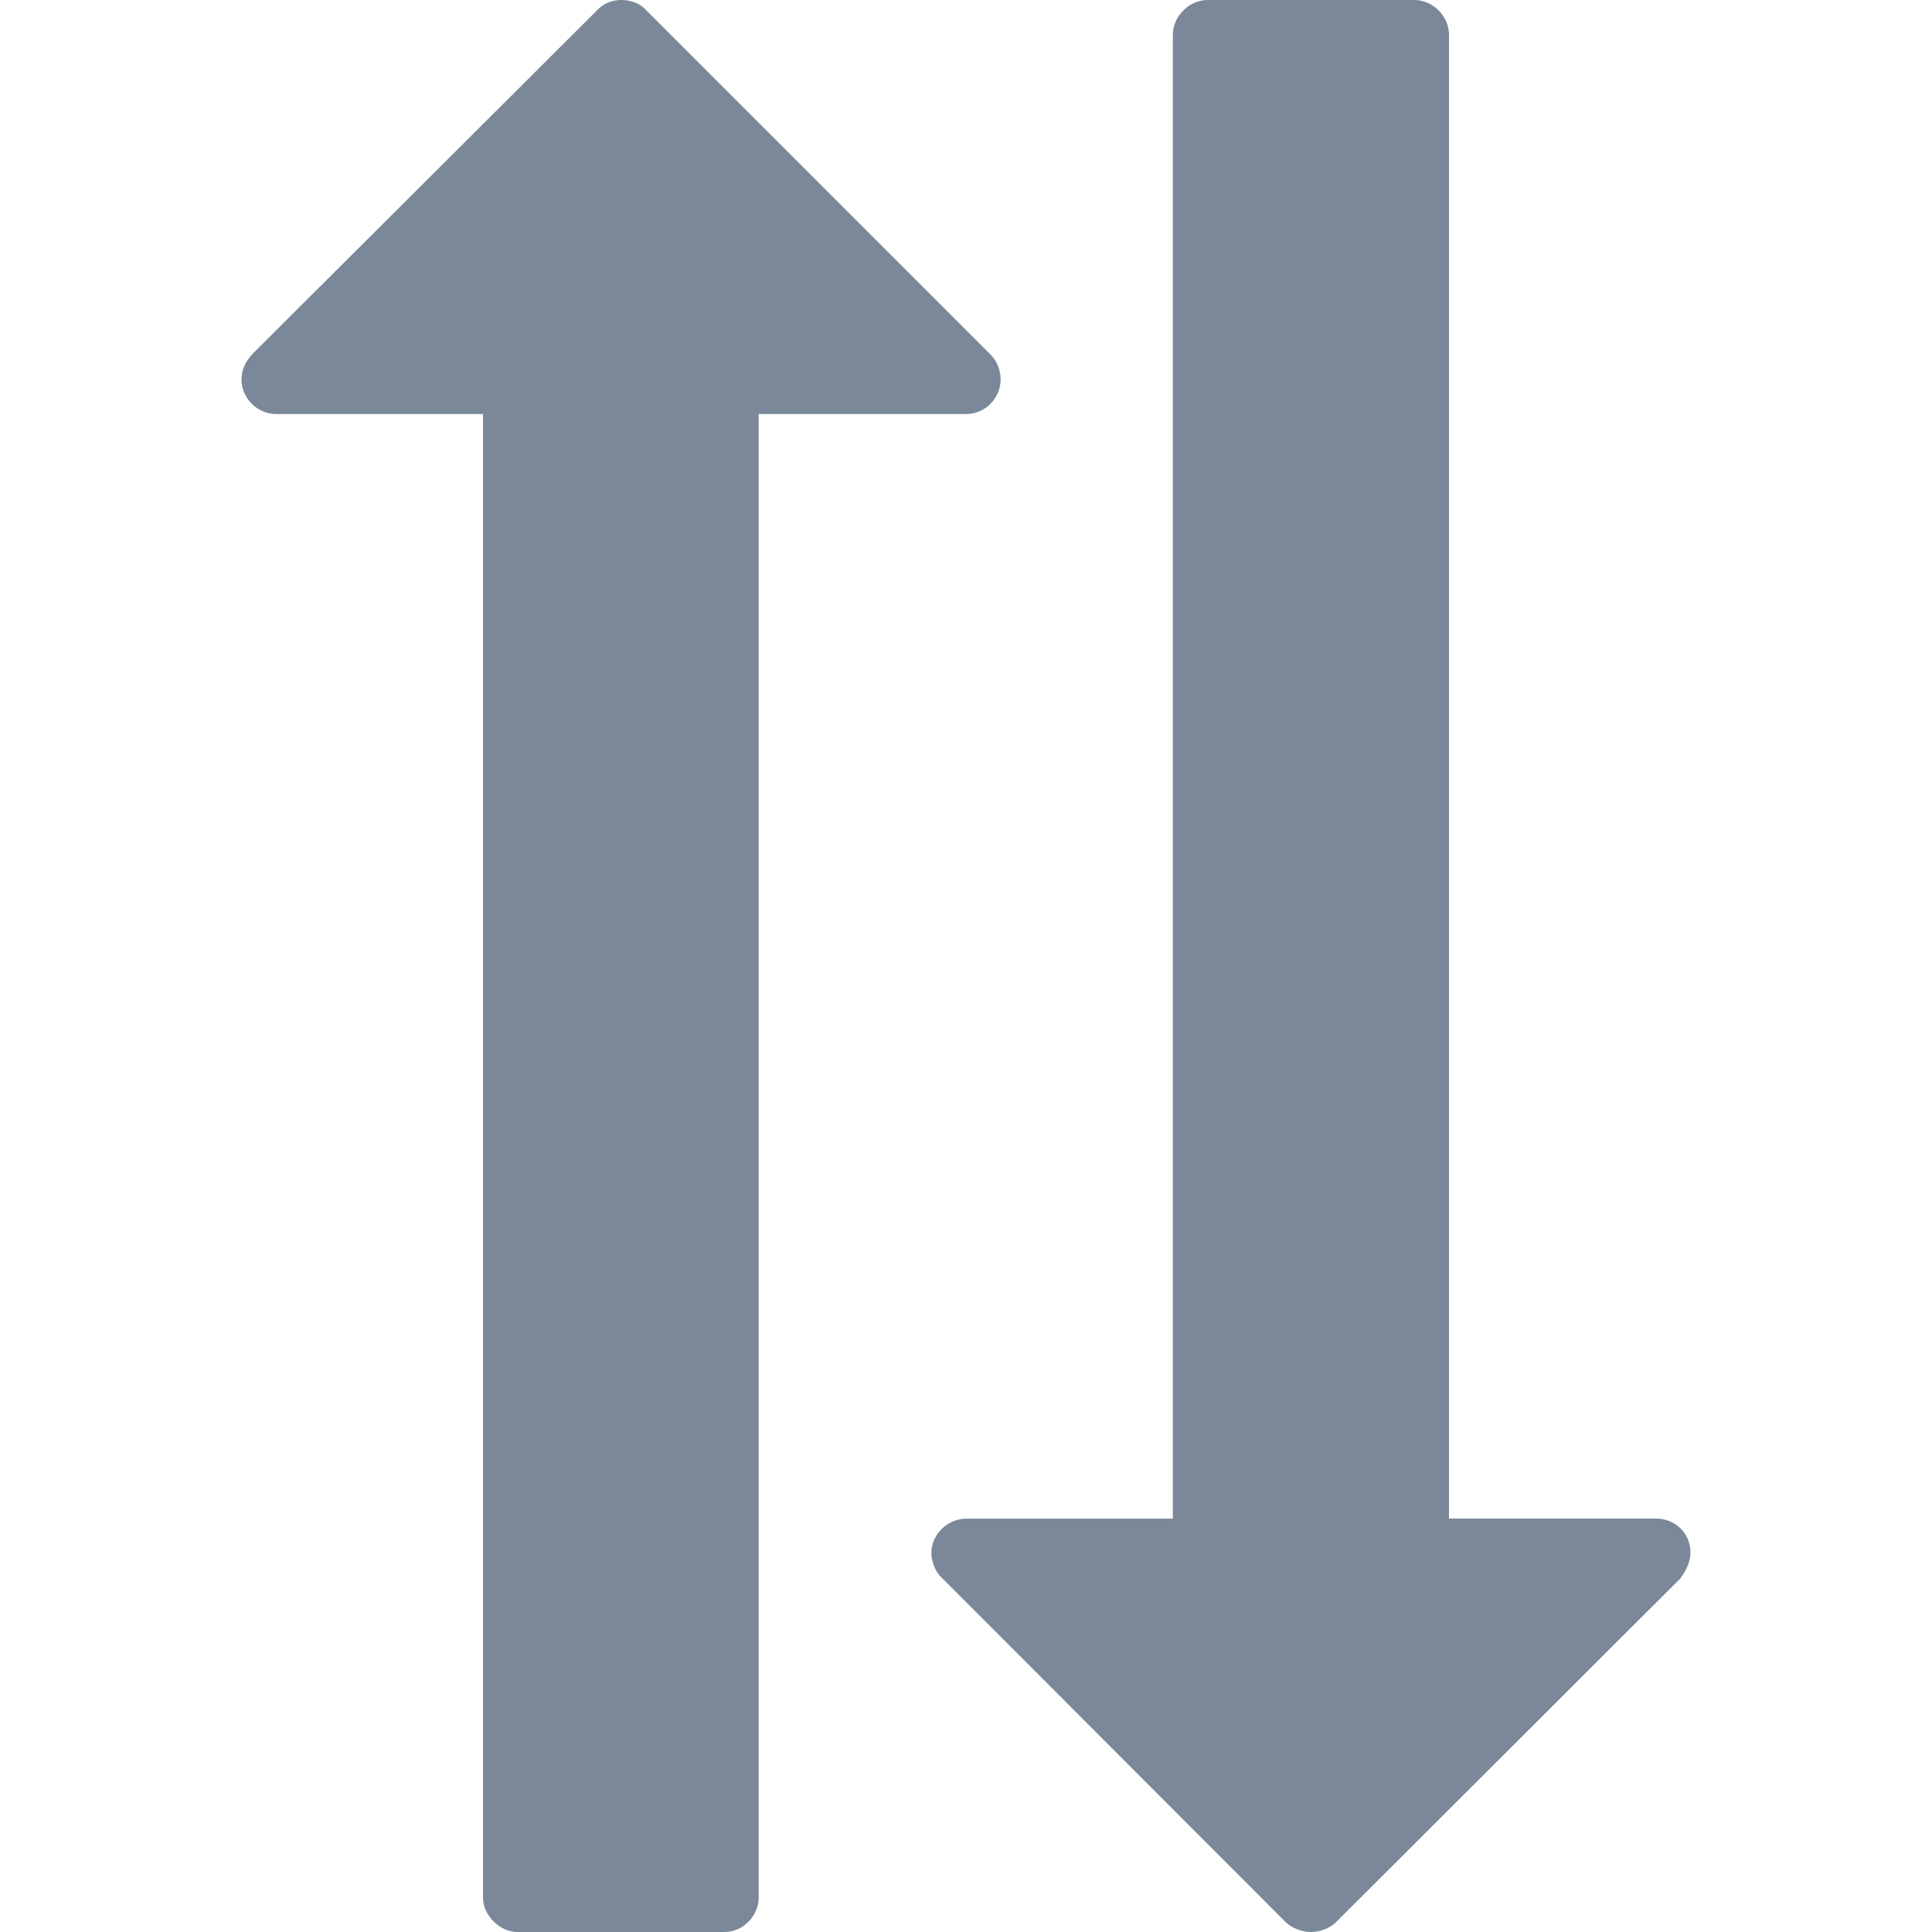 <svg xmlns="http://www.w3.org/2000/svg" preserveAspectRatio="none" viewBox="0 0 16 16">
<path fill="#7A8899" d="M10.65,15.921l-2.854-2.858c-0.054-0.049-0.083-0.138-0.083-0.203c0-0.154,0.137-0.283,0.287-0.283h1.713
	V0.288C9.713,0.133,9.85,0,10,0h1.712C11.867,0,12,0.133,12,0.288v12.288h1.712C13.875,12.575,14,12.7,14,12.857
	c0,0.08-0.038,0.154-0.087,0.218l-2.851,2.846C11.008,15.971,10.93,16,10.857,16C10.787,16,10.704,15.971,10.65,15.921z M4.283,16
	C4.139,16,4,15.861,4,15.717V3.429H2.283C2.139,3.429,2,3.304,2,3.142c0-0.079,0.033-0.15,0.092-0.212L4.95,0.08
	C5,0.025,5.075,0,5.143,0c0.078,0,0.153,0.025,0.203,0.079l2.858,2.858C8.258,2.991,8.287,3.07,8.287,3.141
	c0,0.154-0.125,0.288-0.287,0.288H6.283v12.288C6.283,15.861,6.158,16,6,16H4.283z"/>
</svg>
